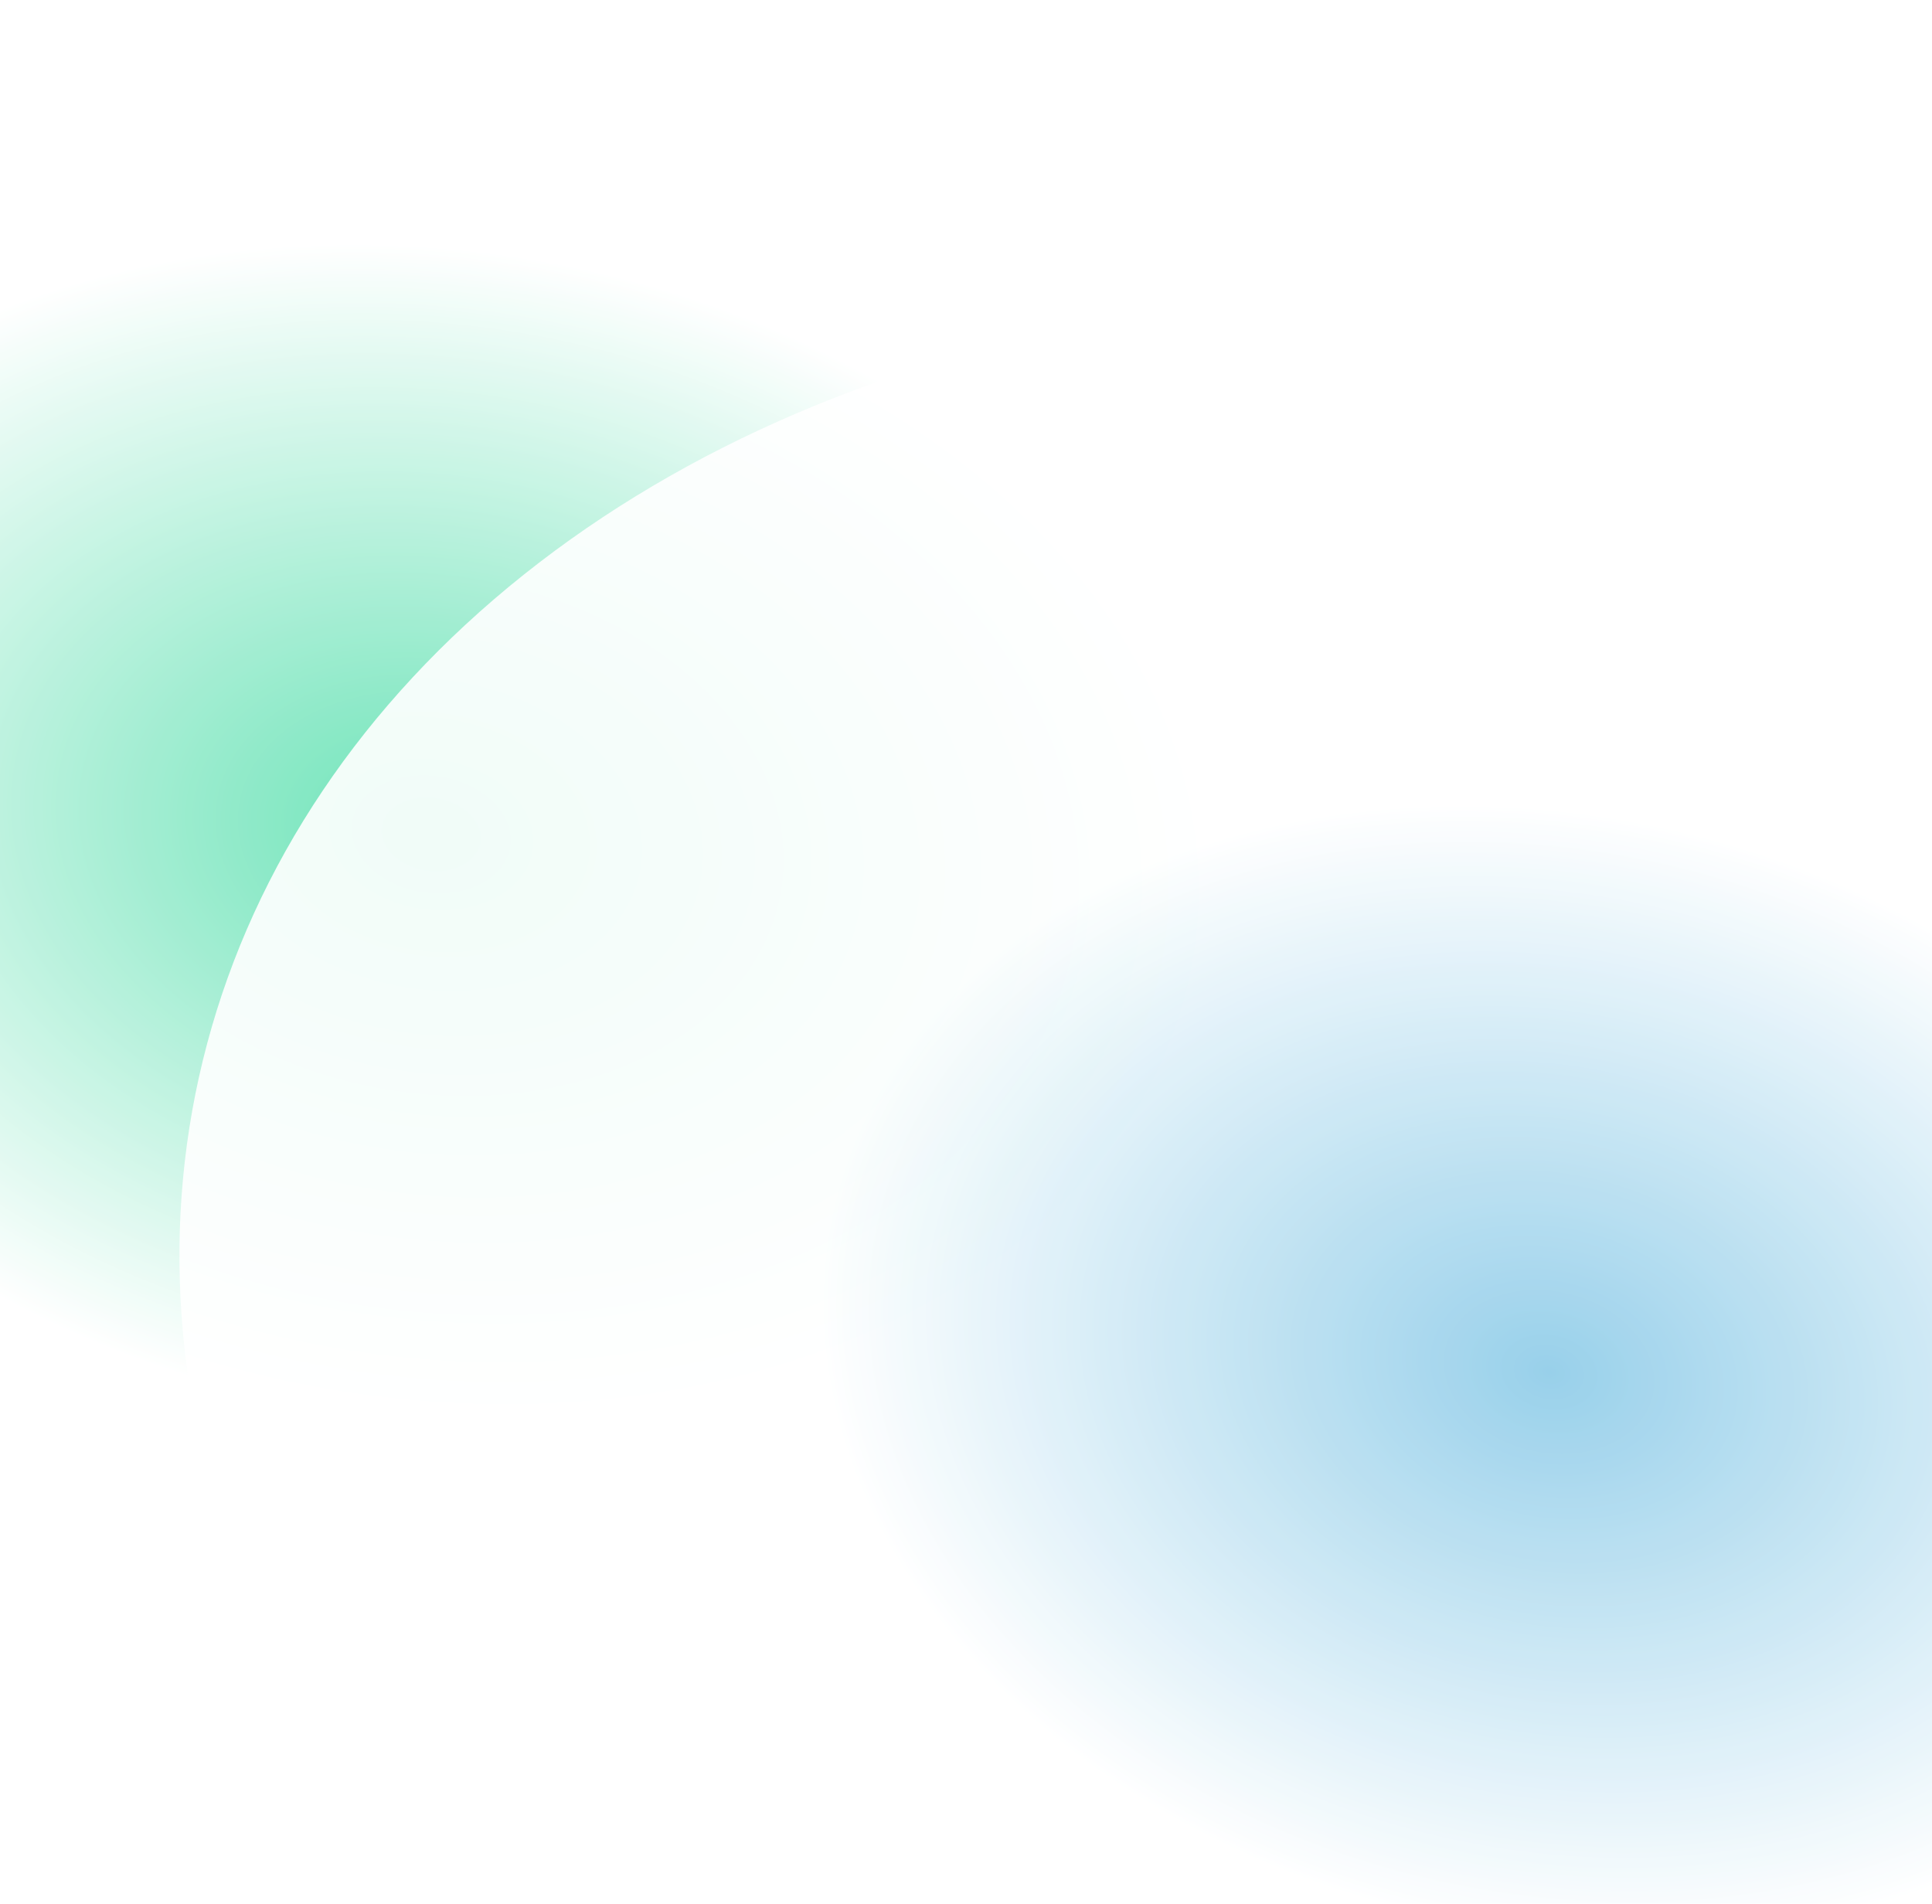 <svg width="768" height="757" viewBox="0 0 768 757" fill="none" xmlns="http://www.w3.org/2000/svg">
<mask id="mask0_1553_6895" style="mask-type:alpha" maskUnits="userSpaceOnUse" x="-36" y="0" width="854" height="757">
<rect x="-36" width="854" height="757" fill="#D9D9D9"/>
</mask>
<g mask="url(#mask0_1553_6895)">
<g opacity="0.8" filter="url(#filter0_f_1553_6895)">
<ellipse cx="578.179" cy="467.352" rx="578.179" ry="467.352" transform="matrix(-0.985 0.172 -0.38 -0.925 917.312 665.577)" fill="url(#paint0_radial_1553_6895)"/>
</g>
<g opacity="0.9" filter="url(#filter1_f_1553_6895)">
<ellipse cx="524.047" cy="453.149" rx="524.047" ry="453.149" transform="matrix(-0.985 0.172 -0.38 -0.925 1303.87 875.37)" fill="url(#paint1_radial_1553_6895)"/>
</g>
</g>
<defs>
<filter id="filter0_f_1553_6895" x="-601.602" y="-285.879" width="1543.52" height="1237.39" filterUnits="userSpaceOnUse" color-interpolation-filters="sRGB">
<feFlood flood-opacity="0" result="BackgroundImageFix"/>
<feBlend mode="normal" in="SourceGraphic" in2="BackgroundImageFix" result="shape"/>
<feGaussianBlur stdDeviation="87.5" result="effect1_foregroundBlur_1553_6895"/>
</filter>
<filter id="filter1_f_1553_6895" x="-67.355" y="-20.86" width="1365.58" height="1134.58" filterUnits="userSpaceOnUse" color-interpolation-filters="sRGB">
<feFlood flood-opacity="0" result="BackgroundImageFix"/>
<feBlend mode="normal" in="SourceGraphic" in2="BackgroundImageFix" result="shape"/>
<feGaussianBlur stdDeviation="69.225" result="effect1_foregroundBlur_1553_6895"/>
</filter>
<radialGradient id="paint0_radial_1553_6895" cx="0" cy="0" r="1" gradientUnits="userSpaceOnUse" gradientTransform="translate(578.179 467.352) rotate(92.192) scale(248.2 306.929)">
<stop stop-color="#48DCA6"/>
<stop offset="1" stop-color="white"/>
</radialGradient>
<radialGradient id="paint1_radial_1553_6895" cx="0" cy="0" r="1" gradientUnits="userSpaceOnUse" gradientTransform="translate(524.047 453.149) rotate(92.049) scale(240.635 278.219)">
<stop stop-color="#8DCBE8"/>
<stop offset="1" stop-color="white"/>
</radialGradient>
</defs>
</svg>
